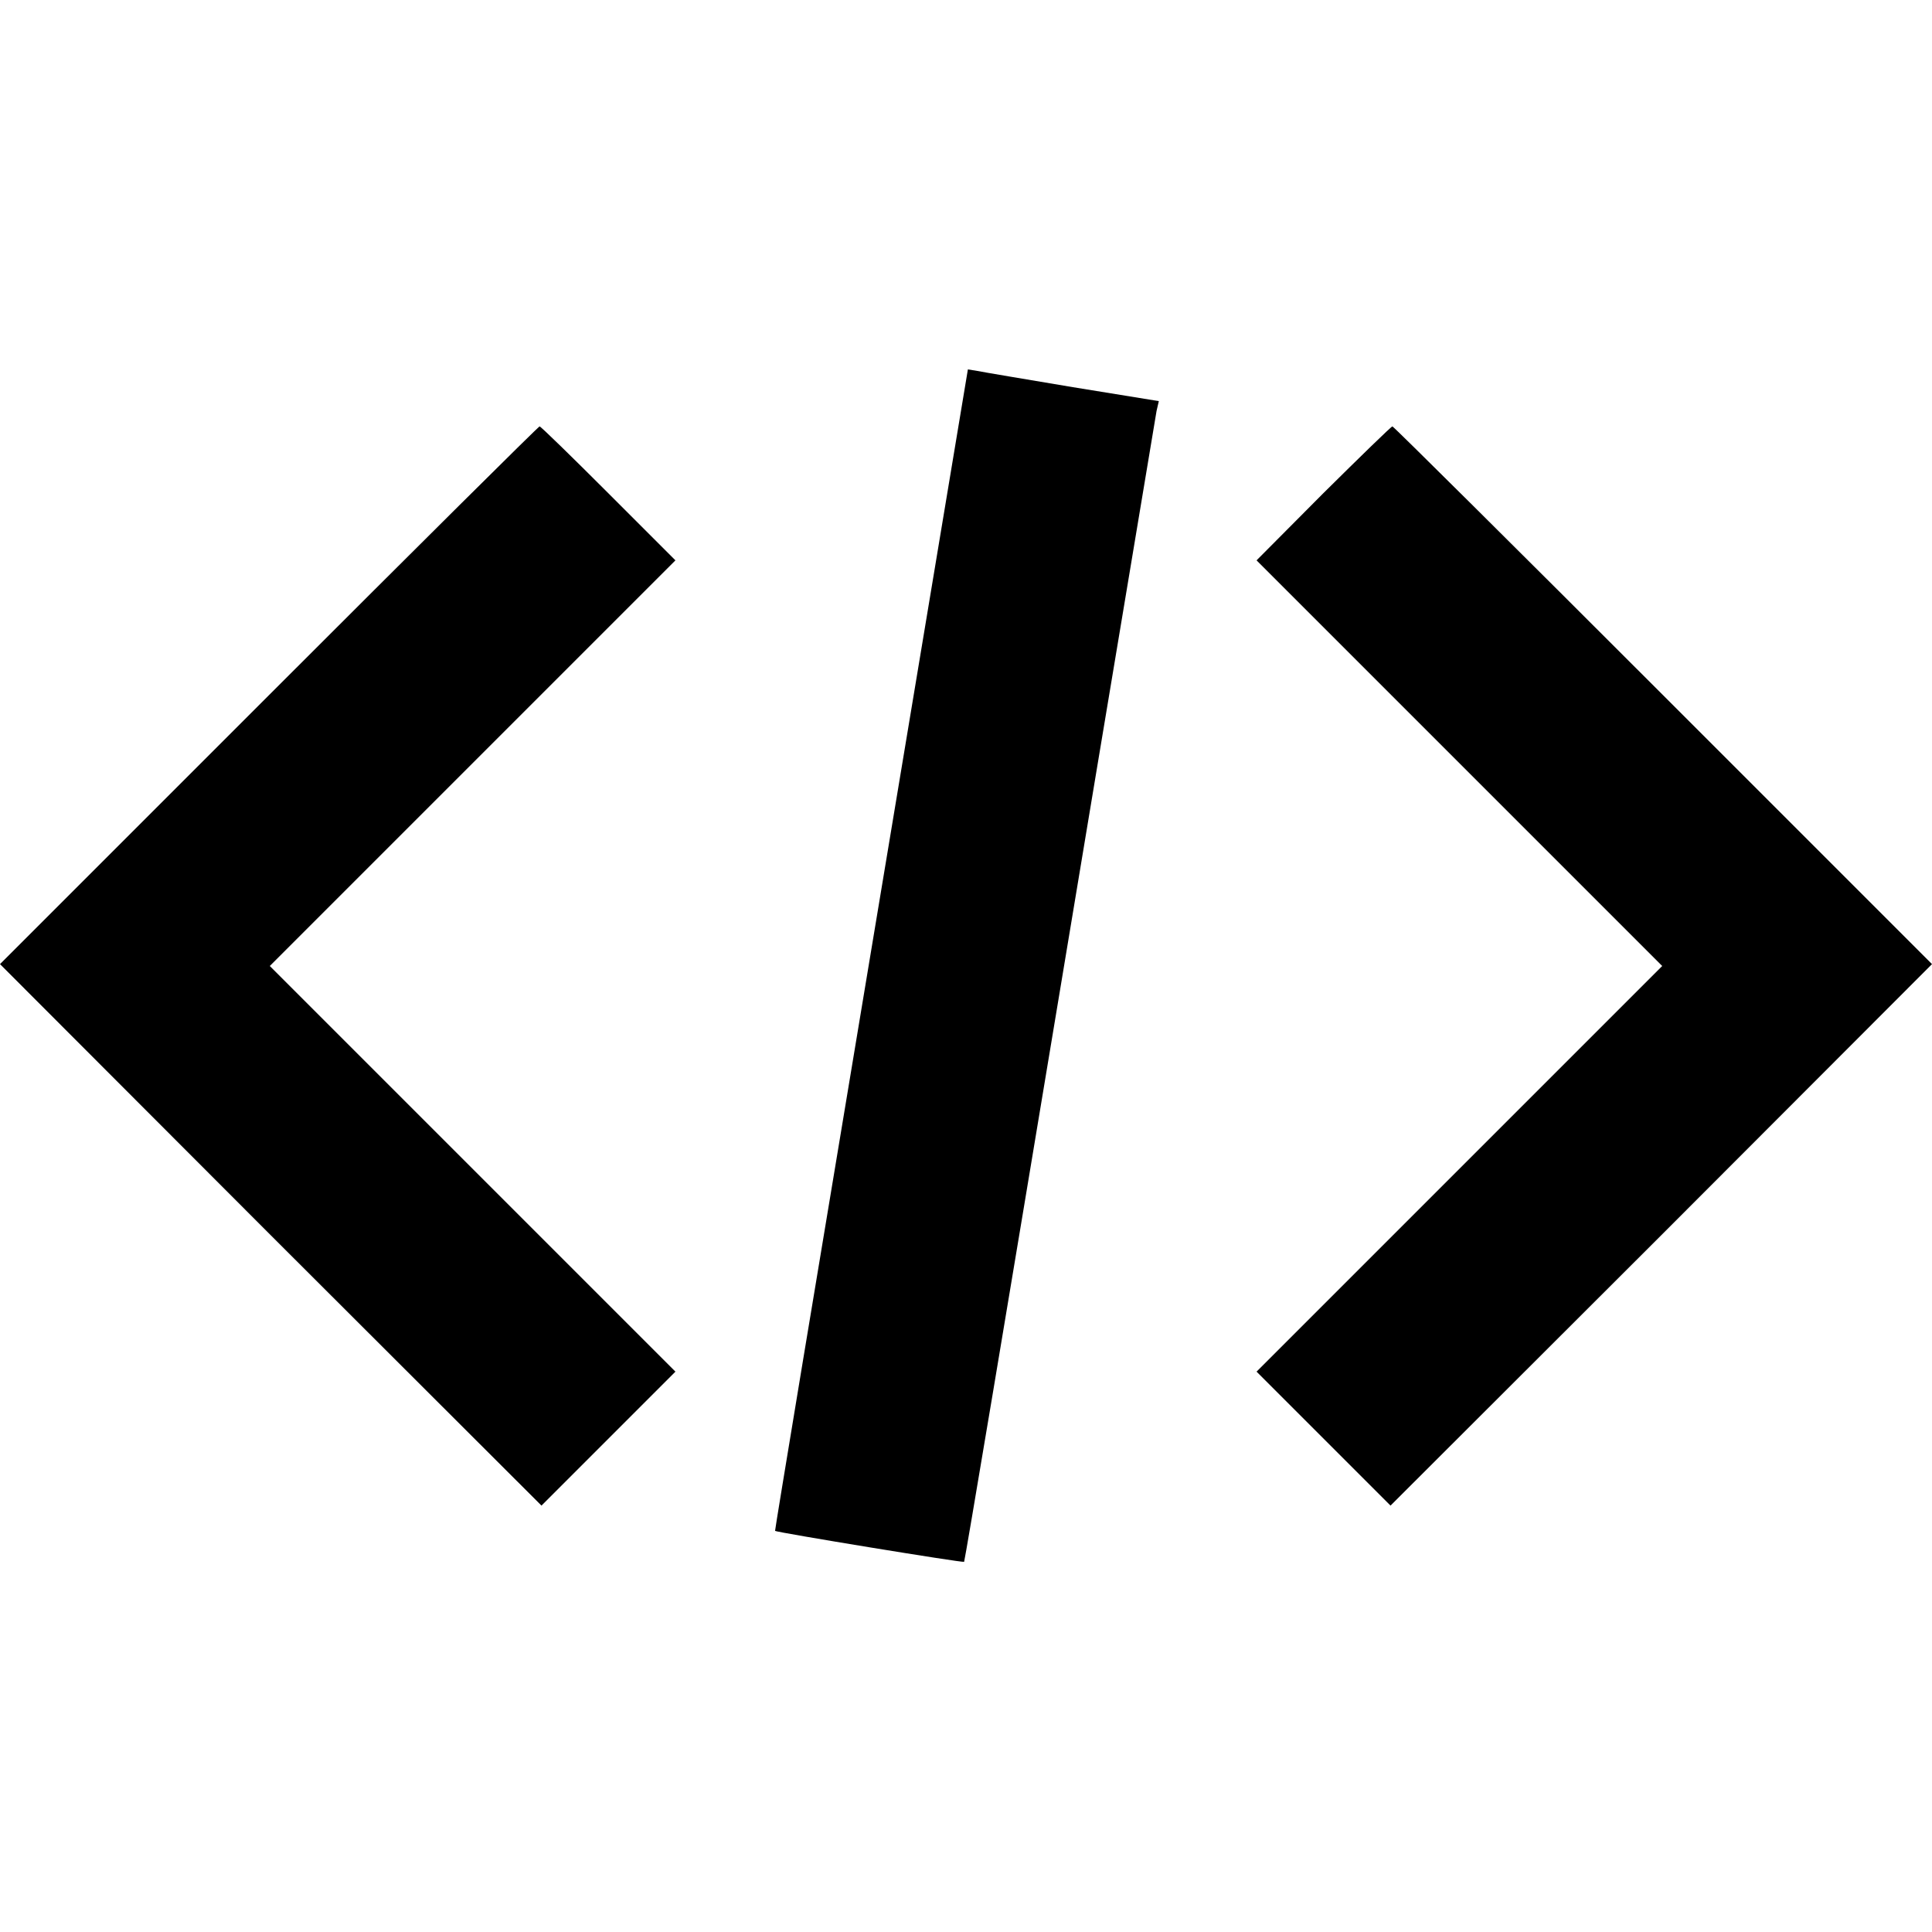 <?xml version="1.0" standalone="no"?>
<!DOCTYPE svg PUBLIC "-//W3C//DTD SVG 20010904//EN"
 "http://www.w3.org/TR/2001/REC-SVG-20010904/DTD/svg10.dtd">
<svg version="1.0" xmlns="http://www.w3.org/2000/svg"
 width="512pt" height="512pt" viewBox="0 0 512 512"
 preserveAspectRatio="xMidYMid meet">

<g transform="translate(0,512) scale(0.1,-0.1)"
fill="#000000" stroke="none">
<path d="M2309 2603 c-141 -846 -256 -1539 -255 -1540 4 -4 498 -85 501 -82 2
2 116 684 254 1514 138 831 254 1522 256 1536 l6 26 -228 37 c-125 21 -239 40
-253 43 l-25 4 -256 -1538z"/>
<path d="M712 3277 l-712 -712 717 -718 718 -717 177 177 178 178 -537 537
-538 538 538 538 537 537 -178 178 c-97 97 -179 177 -182 177 -3 0 -326 -321
-718 -713z"/>
<path d="M3507 3813 l-177 -178 537 -537 538 -538 -538 -538 -537 -537 178
-178 177 -177 718 717 717 718 -712 712 c-392 392 -715 713 -718 713 -3 0 -85
-80 -183 -177z"/>
</g>
</svg>
